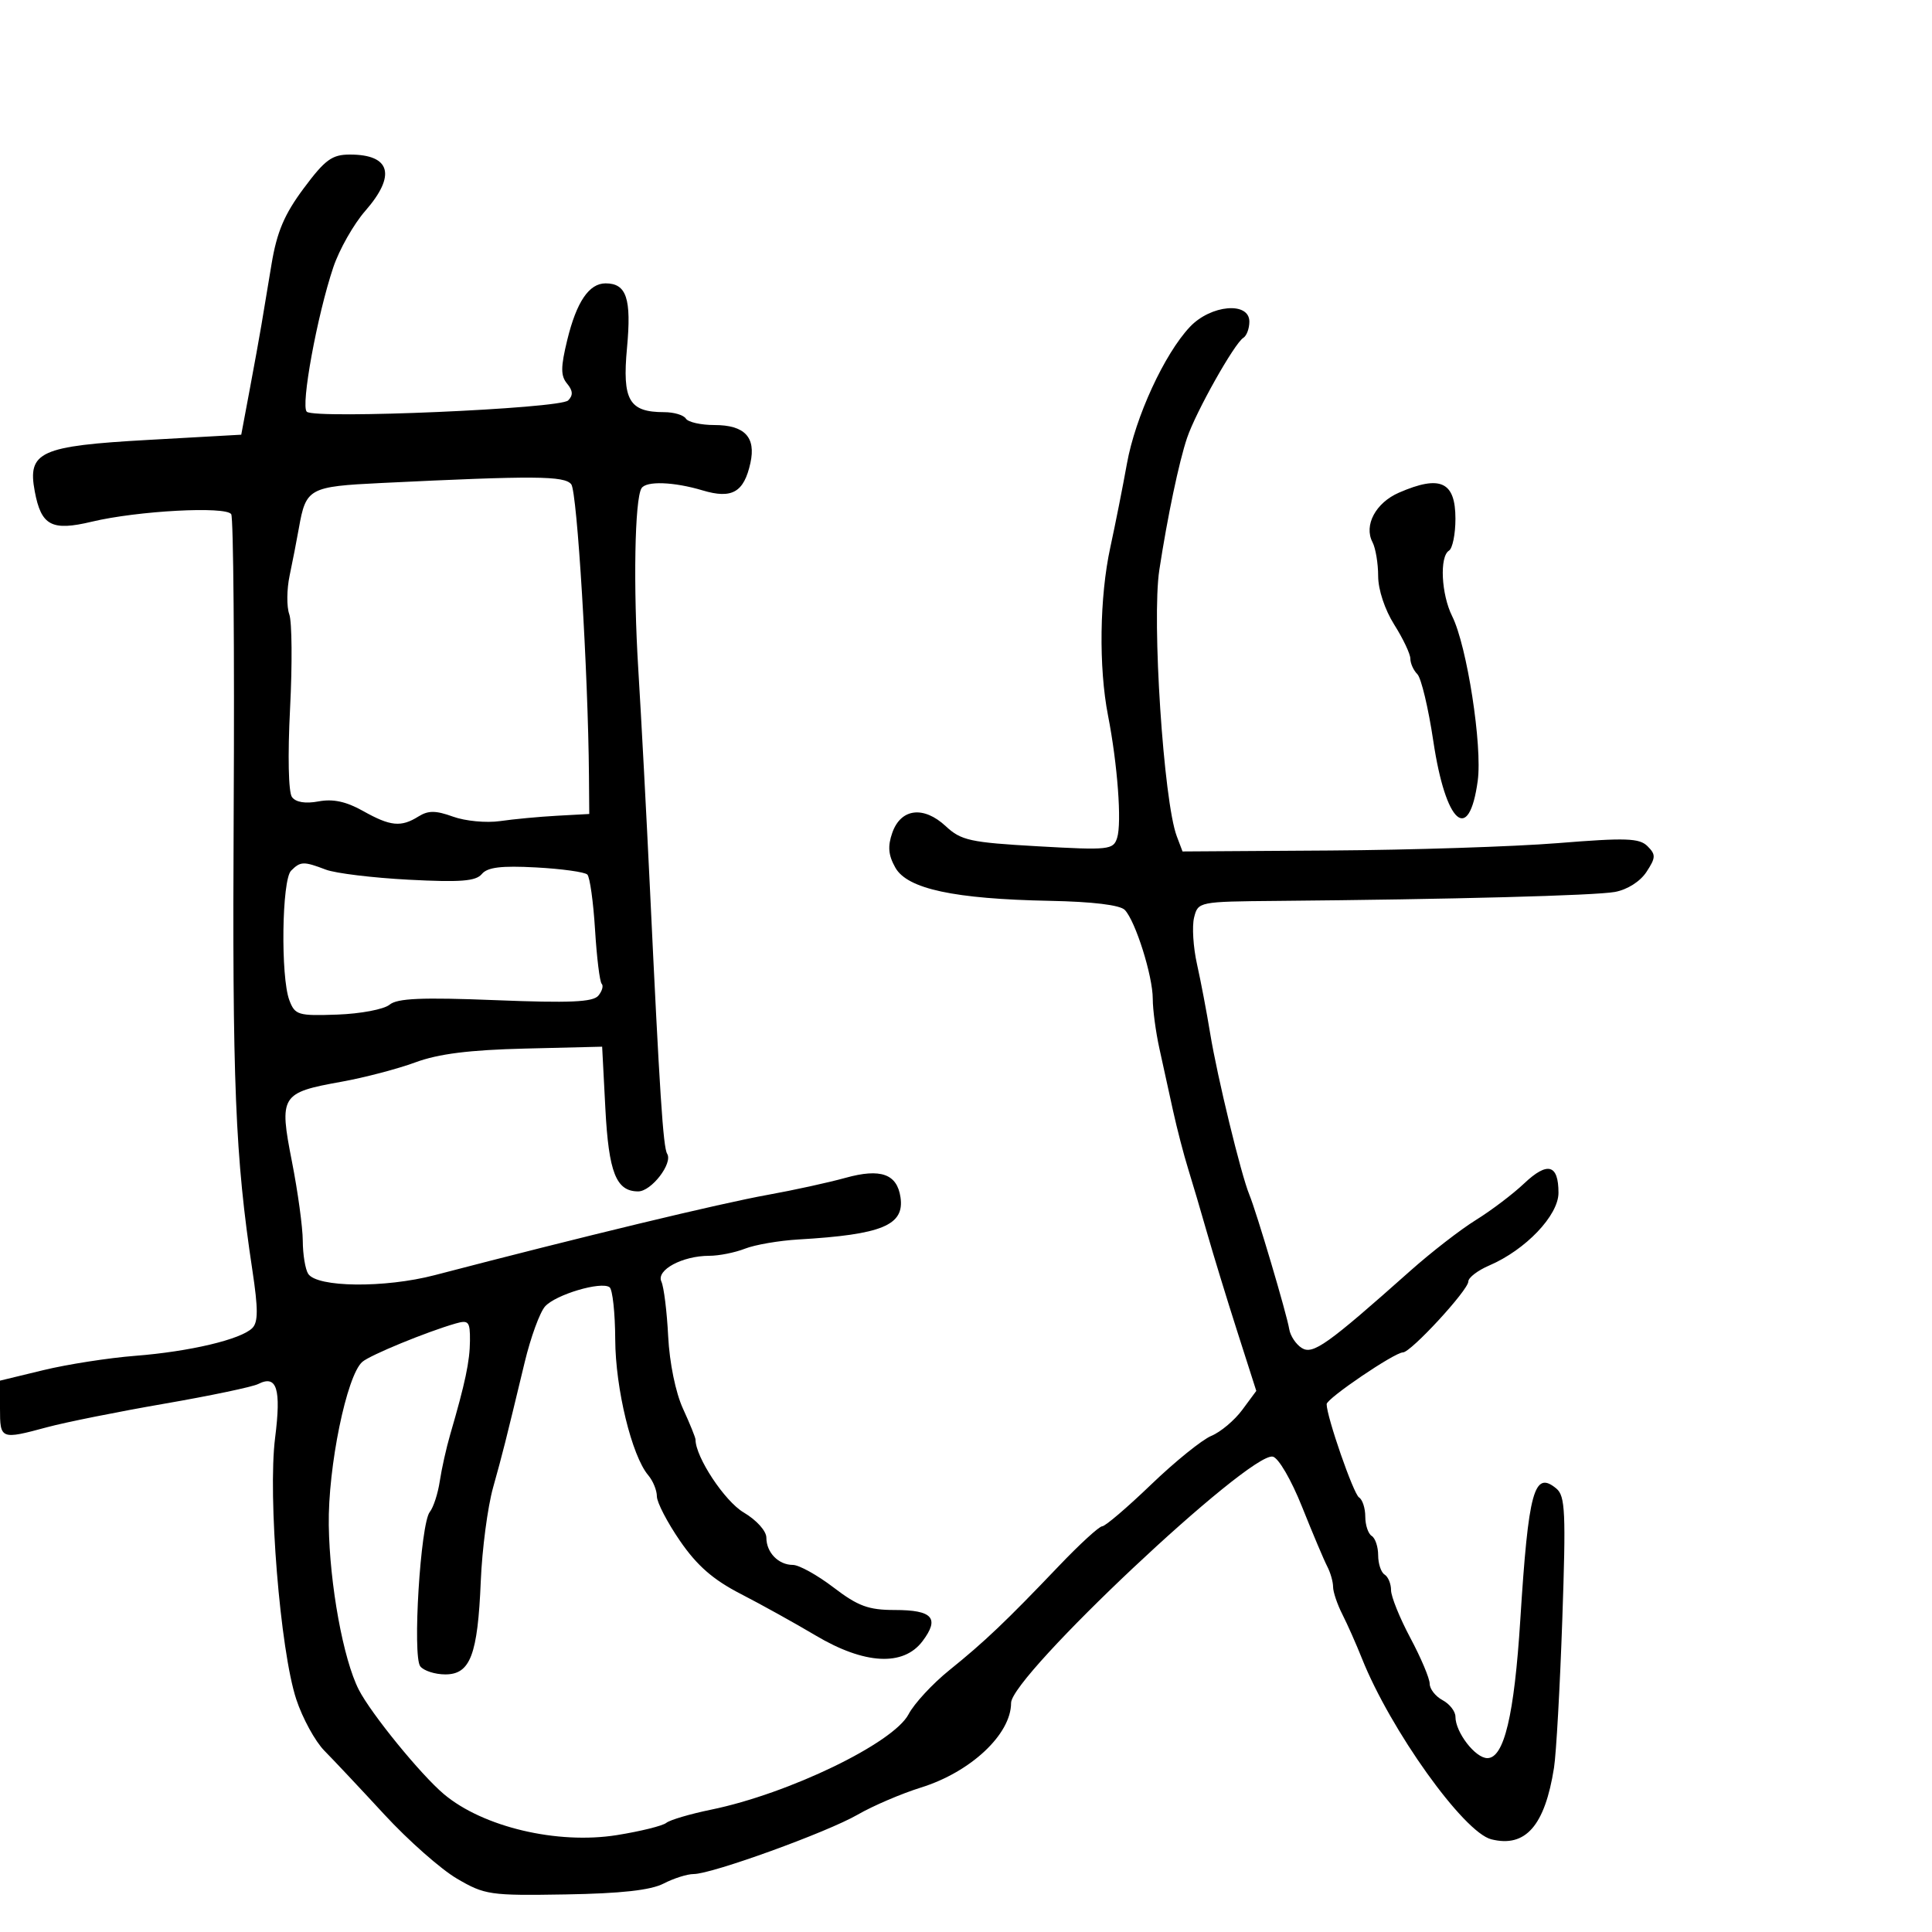 <svg xmlns="http://www.w3.org/2000/svg" width="300" height="300" viewBox="0 0 300 300" version="1.1">
	<path d="M 47.156 29.250 C 44.156 33.280, 42.997 36.010, 42.167 41 C 41.572 44.575, 40.861 48.850, 40.586 50.500 C 40.311 52.150, 39.495 56.650, 38.773 60.500 L 37.460 67.500 22.980 68.311 C 6.205 69.250, 4.241 70.143, 5.398 76.306 C 6.398 81.638, 8.022 82.500, 14.260 81.007 C 21.353 79.310, 35.117 78.571, 35.905 79.846 C 36.247 80.399, 36.419 101.023, 36.288 125.676 C 36.061 168.350, 36.515 179.538, 39.193 197.267 C 40.096 203.247, 40.093 205.307, 39.179 206.221 C 37.412 207.988, 29.471 209.870, 21 210.531 C 16.875 210.853, 10.462 211.852, 6.750 212.751 L -0 214.386 -0 218.693 C 0 223.523, 0.103 223.564, 7.346 221.609 C 10.181 220.845, 18.350 219.207, 25.500 217.970 C 32.650 216.733, 39.219 215.355, 40.097 214.907 C 42.991 213.433, 43.684 215.643, 42.718 223.267 C 41.571 232.329, 43.506 256.269, 46 263.854 C 46.968 266.798, 48.936 270.398, 50.373 271.854 C 51.810 273.309, 56.006 277.773, 59.697 281.774 C 63.388 285.775, 68.452 290.247, 70.950 291.711 C 75.274 294.245, 76.087 294.363, 87.835 294.166 C 96.427 294.022, 101.047 293.510, 103.039 292.480 C 104.613 291.666, 106.715 291, 107.711 291 C 110.548 291, 128.419 284.527, 133.194 281.770 C 135.562 280.402, 139.975 278.513, 143 277.571 C 150.746 275.160, 157 269.293, 157 264.437 C 157 260.264, 193.991 225.445, 197.638 226.185 C 198.516 226.363, 200.499 229.766, 202.191 234 C 203.839 238.125, 205.595 242.281, 206.094 243.236 C 206.592 244.191, 207 245.618, 207 246.405 C 207 247.193, 207.647 249.112, 208.439 250.669 C 209.230 252.226, 210.594 255.300, 211.470 257.500 C 215.902 268.631, 227.269 284.528, 231.568 285.606 C 236.878 286.939, 239.888 283.505, 241.305 274.500 C 241.651 272.300, 242.231 261.940, 242.593 251.477 C 243.169 234.822, 243.054 232.290, 241.669 231.141 C 238.214 228.273, 237.336 231.468, 236.073 251.500 C 235.136 266.358, 233.555 273, 230.957 273 C 229.086 273, 226 268.997, 226 266.570 C 226 265.745, 225.100 264.589, 224 264 C 222.900 263.411, 222 262.262, 222 261.446 C 222 260.630, 220.650 257.432, 219 254.340 C 217.350 251.248, 216 247.908, 216 246.918 C 216 245.928, 215.550 244.840, 215 244.500 C 214.450 244.160, 214 242.810, 214 241.500 C 214 240.190, 213.550 238.840, 213 238.500 C 212.450 238.160, 212 236.810, 212 235.500 C 212 234.190, 211.562 232.847, 211.027 232.517 C 210.167 231.985, 206 219.982, 206 218.036 C 206 217.157, 216.551 210, 217.848 210 C 219.078 210, 228 200.325, 228 198.992 C 228 198.390, 229.462 197.270, 231.250 196.503 C 236.902 194.077, 242 188.727, 242 185.221 C 242 180.789, 240.301 180.327, 236.664 183.769 C 234.924 185.416, 231.555 187.967, 229.179 189.439 C 226.802 190.911, 222.231 194.452, 219.021 197.308 C 206.063 208.834, 203.860 210.401, 202.133 209.314 C 201.235 208.748, 200.361 207.434, 200.192 206.393 C 199.808 204.031, 195.112 188.205, 193.993 185.500 C 192.707 182.392, 189.007 167.160, 187.920 160.500 C 187.382 157.200, 186.459 152.348, 185.870 149.718 C 185.281 147.089, 185.078 143.826, 185.419 142.468 C 186.033 140.020, 186.137 139.999, 198.269 139.892 C 225.395 139.653, 247.677 139.063, 250.758 138.501 C 252.687 138.149, 254.686 136.882, 255.662 135.393 C 257.116 133.174, 257.136 132.707, 255.828 131.399 C 254.568 130.139, 252.494 130.067, 241.923 130.918 C 235.091 131.467, 219.178 131.984, 206.562 132.065 L 183.623 132.214 182.731 129.857 C 180.681 124.443, 178.832 96.247, 180.019 88.500 C 181.289 80.208, 183.076 71.706, 184.327 68 C 185.690 63.963, 191.673 53.320, 193.061 52.462 C 193.578 52.143, 194 51.009, 194 49.941 C 194 46.793, 188.019 47.318, 184.775 50.750 C 180.810 54.946, 176.289 64.762, 174.988 72 C 174.346 75.575, 173.184 81.425, 172.407 85 C 170.735 92.696, 170.587 103.617, 172.054 111.114 C 173.530 118.658, 174.209 127.768, 173.468 130.102 C 172.876 131.965, 172.210 132.036, 161.171 131.412 C 150.641 130.816, 149.242 130.511, 146.858 128.292 C 143.415 125.087, 139.882 125.523, 138.553 129.318 C 137.816 131.422, 137.938 132.795, 139.033 134.734 C 140.895 138.031, 148.158 139.591, 163 139.881 C 169.645 140.010, 173.925 140.529, 174.657 141.293 C 176.320 143.027, 179 151.543, 179 155.092 C 179 156.754, 179.463 160.226, 180.029 162.807 C 180.594 165.388, 181.551 169.750, 182.156 172.500 C 182.760 175.250, 183.813 179.300, 184.496 181.500 C 185.179 183.700, 186.508 188.200, 187.450 191.500 C 188.392 194.800, 190.493 201.658, 192.119 206.739 L 195.076 215.978 192.896 218.927 C 191.697 220.548, 189.538 222.363, 188.098 222.959 C 186.658 223.556, 182.447 226.959, 178.742 230.522 C 175.036 234.085, 171.621 237, 171.153 237 C 170.686 237, 167.647 239.783, 164.402 243.185 C 156.173 251.808, 152.904 254.918, 147.422 259.337 C 144.804 261.447, 141.950 264.531, 141.081 266.191 C 138.733 270.671, 122.471 278.530, 110.437 280.999 C 107.172 281.669, 104.033 282.594, 103.461 283.055 C 102.890 283.517, 99.438 284.371, 95.790 284.954 C 86.537 286.432, 74.996 283.699, 68.927 278.592 C 65.335 275.569, 57.609 266.088, 55.712 262.375 C 53.302 257.656, 51.188 246.075, 51.052 236.842 C 50.918 227.781, 53.831 213.588, 56.259 211.471 C 57.469 210.416, 66.244 206.808, 70.750 205.512 C 72.764 204.933, 72.997 205.213, 72.976 208.183 C 72.953 211.374, 72.250 214.710, 69.907 222.750 C 69.306 224.813, 68.577 228.075, 68.288 230 C 67.999 231.925, 67.301 234.074, 66.737 234.776 C 65.293 236.573, 64.025 257.179, 65.261 258.750 C 65.802 259.438, 67.551 260, 69.147 260 C 73.031 260, 74.181 256.974, 74.656 245.500 C 74.861 240.550, 75.718 234.025, 76.562 231 C 78.107 225.459, 78.411 224.253, 81.481 211.500 C 82.407 207.650, 83.829 203.761, 84.641 202.857 C 86.292 201.019, 93.342 198.923, 94.653 199.881 C 95.119 200.221, 95.514 203.875, 95.532 208 C 95.564 215.623, 98.104 226.064, 100.661 229.079 C 101.398 229.947, 102 231.420, 102 232.353 C 102 233.285, 103.617 236.400, 105.594 239.274 C 108.236 243.116, 110.732 245.295, 115.015 247.500 C 118.219 249.150, 123.452 252.053, 126.644 253.951 C 134.230 258.463, 140.266 258.790, 143.241 254.850 C 145.944 251.269, 144.821 250, 138.950 250 C 134.853 250, 133.241 249.407, 129.432 246.500 C 126.910 244.575, 124.071 243, 123.123 243 C 120.877 243, 119 241.073, 119 238.766 C 119 237.728, 117.470 236.030, 115.473 234.851 C 112.530 233.115, 108 226.260, 108 223.544 C 108 223.233, 107.124 221.071, 106.054 218.739 C 104.908 216.244, 103.962 211.621, 103.753 207.500 C 103.559 203.650, 103.084 199.825, 102.699 199 C 101.863 197.207, 105.965 195, 110.134 195 C 111.639 195, 114.137 194.501, 115.685 193.892 C 117.233 193.283, 120.975 192.640, 124 192.463 C 136.977 191.705, 140.472 190.258, 139.827 185.907 C 139.289 182.282, 136.739 181.381, 131.292 182.893 C 128.656 183.624, 123.250 184.808, 119.279 185.523 C 111.736 186.881, 90.419 192.020, 67.500 198.005 C 59.727 200.035, 49.201 199.921, 47.851 197.792 C 47.400 197.082, 47.024 194.781, 47.015 192.680 C 47.007 190.578, 46.250 185.044, 45.334 180.381 C 43.318 170.121, 43.600 169.665, 53 167.977 C 56.575 167.335, 61.750 165.978, 64.500 164.962 C 68.085 163.637, 72.896 163.032, 81.500 162.822 L 93.500 162.529 94 172.117 C 94.520 182.084, 95.674 185, 99.099 185 C 101.146 185, 104.508 180.632, 103.597 179.157 C 102.974 178.150, 102.428 169.743, 100.924 138 C 100.389 126.725, 99.576 111.425, 99.117 104 C 98.316 91.055, 98.555 77.529, 99.615 75.814 C 100.331 74.656, 104.625 74.807, 109.102 76.149 C 113.664 77.516, 115.523 76.449, 116.524 71.890 C 117.405 67.881, 115.620 66, 110.937 66 C 108.836 66, 106.840 65.550, 106.500 65 C 106.160 64.450, 104.645 64, 103.132 64 C 97.678 64, 96.606 62.147, 97.361 54.023 C 98.073 46.360, 97.290 44, 94.033 44 C 91.469 44, 89.526 46.869, 88.086 52.778 C 87.054 57.018, 87.048 58.353, 88.058 59.570 C 88.969 60.667, 89.013 61.387, 88.221 62.179 C 86.944 63.456, 48.966 65.101, 47.641 63.937 C 46.659 63.074, 49.249 48.954, 51.756 41.500 C 52.682 38.750, 54.915 34.811, 56.719 32.747 C 61.548 27.223, 60.669 24, 54.332 24 C 51.554 24, 50.480 24.785, 47.156 29.250 M 59.210 75 C 47.978 75.546, 47.507 75.803, 46.410 82 C 46.069 83.925, 45.421 87.248, 44.971 89.385 C 44.521 91.521, 44.497 94.221, 44.919 95.385 C 45.341 96.548, 45.396 103.125, 45.042 110 C 44.665 117.333, 44.787 123.025, 45.338 123.769 C 45.938 124.581, 47.427 124.823, 49.467 124.440 C 51.708 124.020, 53.759 124.460, 56.359 125.921 C 60.621 128.315, 62.260 128.479, 64.973 126.785 C 66.504 125.829, 67.654 125.835, 70.358 126.813 C 72.250 127.497, 75.530 127.805, 77.649 127.499 C 79.767 127.192, 83.750 126.818, 86.500 126.668 L 91.500 126.394 91.453 120.447 C 91.326 104.447, 89.620 76.353, 88.706 75.201 C 87.651 73.874, 83.037 73.842, 59.210 75 M 217.233 76.498 C 213.621 78.068, 211.748 81.567, 213.118 84.184 C 213.603 85.111, 214 87.482, 214 89.454 C 214 91.556, 215.034 94.678, 216.500 97 C 217.875 99.178, 219 101.554, 219 102.280 C 219 103.006, 219.489 104.089, 220.087 104.687 C 220.685 105.285, 221.799 109.961, 222.564 115.078 C 224.484 127.934, 228.106 131.174, 229.460 121.249 C 230.201 115.817, 227.794 100.298, 225.496 95.691 C 223.793 92.277, 223.508 86.422, 225 85.500 C 225.550 85.160, 226 82.932, 226 80.548 C 226 74.788, 223.658 73.706, 217.233 76.498 M 45.200 135.200 C 43.759 136.641, 43.559 151.710, 44.933 155.323 C 45.806 157.619, 46.285 157.762, 52.392 157.545 C 55.982 157.417, 59.624 156.727, 60.486 156.012 C 61.692 155.011, 65.484 154.848, 76.946 155.305 C 88.477 155.765, 92.081 155.607, 92.911 154.607 C 93.500 153.897, 93.734 153.068, 93.431 152.764 C 93.128 152.461, 92.663 148.681, 92.398 144.365 C 92.133 140.048, 91.595 136.195, 91.201 135.801 C 90.808 135.408, 87.225 134.910, 83.240 134.695 C 77.838 134.403, 75.694 134.663, 74.819 135.718 C 73.892 136.835, 71.512 137.021, 63.482 136.602 C 57.893 136.311, 52.094 135.606, 50.595 135.036 C 47.139 133.722, 46.663 133.737, 45.200 135.200" stroke="none" fill="black" fill-rule="evenodd"/>
</svg>